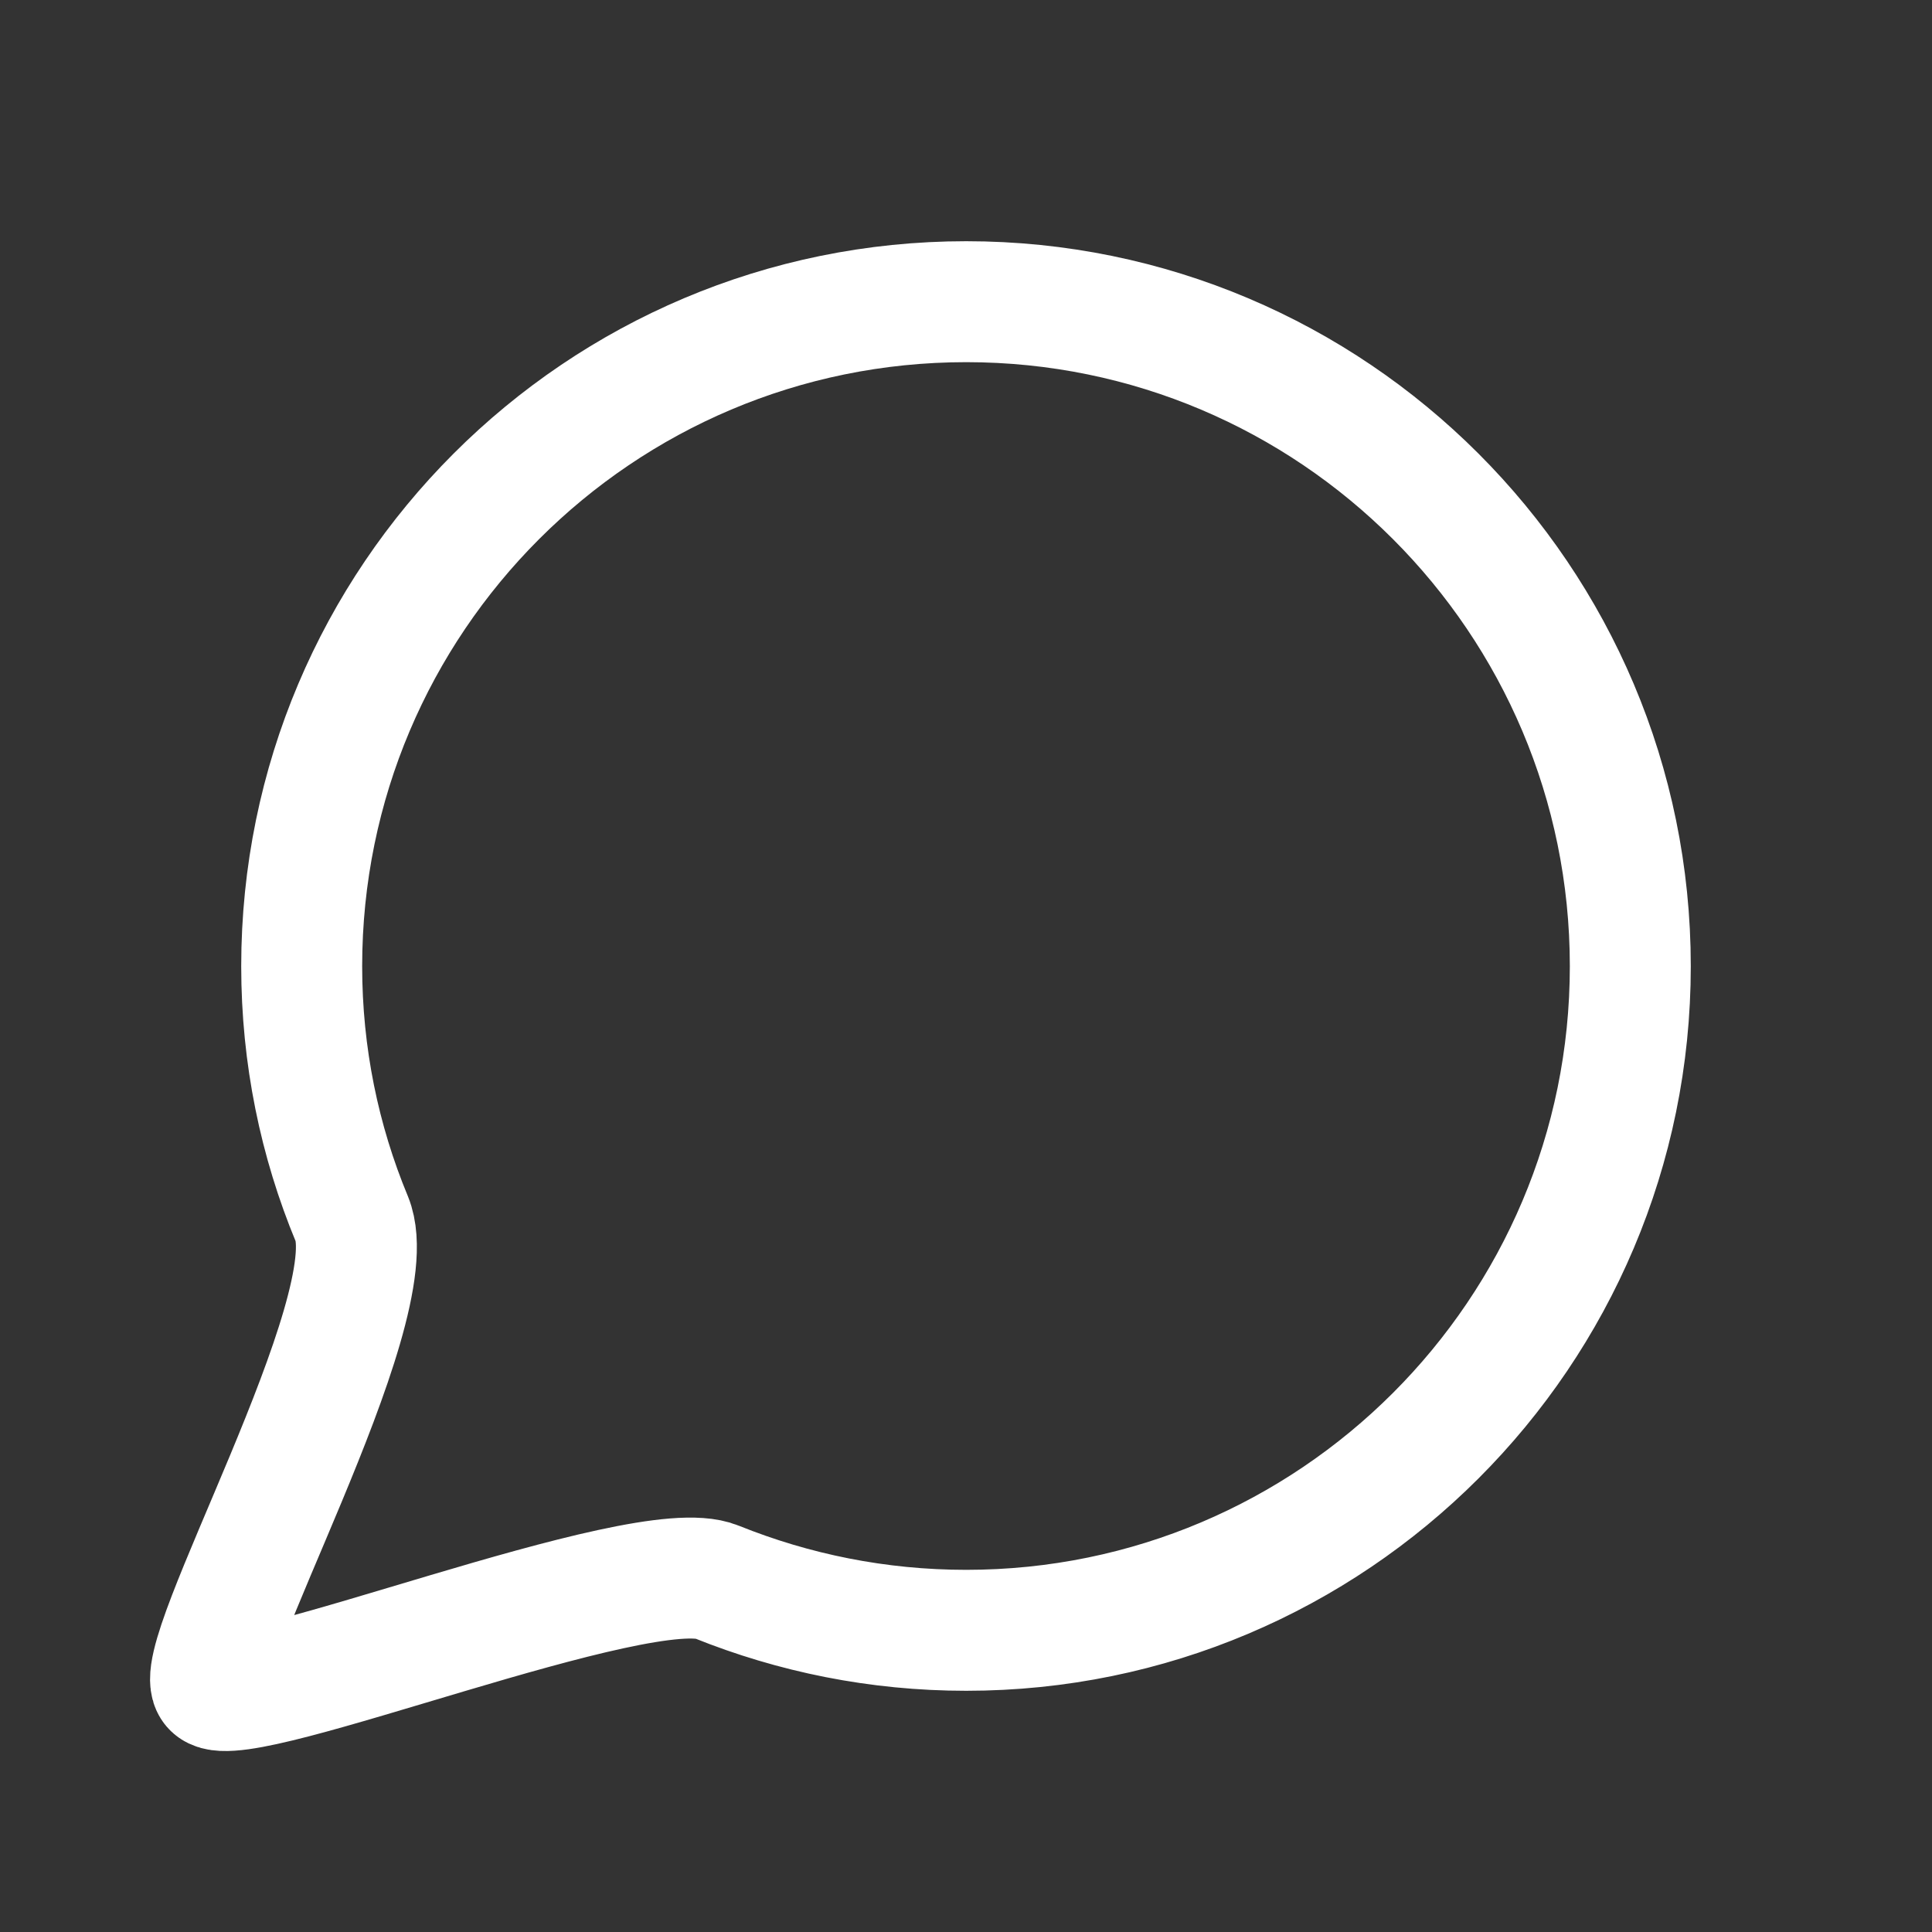 <?xml version="1.0" encoding="UTF-8" standalone="no"?>
<!-- Created with Inkscape (http://www.inkscape.org/) -->

<svg
   width="16"
   height="16"
   viewBox="0 0 4.233 4.233"
   version="1.1"
   id="svg17260"
   inkscape:version="1.2.1 (9c6d41e410, 2022-07-14)"
   sodipodi:docname="forum.svg"
   inkscape:export-filename="forum.png"
   inkscape:export-xdpi="96"
   inkscape:export-ydpi="96"
   xmlns:inkscape="http://www.inkscape.org/namespaces/inkscape"
   xmlns:sodipodi="http://sodipodi.sourceforge.net/DTD/sodipodi-0.dtd"
   xmlns="http://www.w3.org/2000/svg"
   xmlns:svg="http://www.w3.org/2000/svg">
  <rect x="0" y="0" width="4.233" height="4.233" fill="#333333" stroke="none"/>
  <sodipodi:namedview
     id="namedview17262"
     pagecolor="#373737"
     bordercolor="#000000"
     borderopacity="0.25"
     inkscape:showpageshadow="2"
     inkscape:pageopacity="0"
     inkscape:pagecheckerboard="true"
     inkscape:deskcolor="#d1d1d1"
     inkscape:document-units="px"
     showgrid="true"
     inkscape:zoom="58.553984"
     inkscape:cx="7.5144332"
     inkscape:cy="9.3418067"
     inkscape:window-width="2560"
     inkscape:window-height="1369"
     inkscape:window-x="2552"
     inkscape:window-y="-8"
     inkscape:window-maximized="1"
     inkscape:current-layer="layer1">
    <inkscape:grid
       type="xygrid"
       id="grid17611"
       empspacing="4" />
    <inkscape:grid
       type="xygrid"
       id="grid23921"
       originx="0.132"
       originy="0.132"
       empspacing="4"
       color="#a2e500"
       opacity="0.149"
       empcolor="#c8e500"
       empopacity="0.302"
       dotted="true" />
  </sodipodi:namedview>
  <defs
     id="defs17257" />
  <g
     inkscape:label="Layer 1"
     inkscape:groupmode="layer"
     id="layer1">
    <path
       id="path26521"
       style="fill:none;stroke:#ffffff;stroke-width:0.265;stroke-linecap:round;stroke-linejoin:round;stroke-dasharray:none"
       d="M 3.572,2.117 C 3.572,2.92 2.92,3.572 2.117,3.572 1.923,3.572 1.739,3.534 1.57,3.466 1.407,3.399 0.532,3.754 0.467,3.698 0.406,3.646 0.852,2.869 0.771,2.671 0.7,2.5 0.661,2.313 0.661,2.117 0.661,1.313 1.313,0.661 2.117,0.661 2.92,0.661 3.572,1.313 3.572,2.117 Z"
       sodipodi:nodetypes="ssssssss" />
  </g>
</svg>
